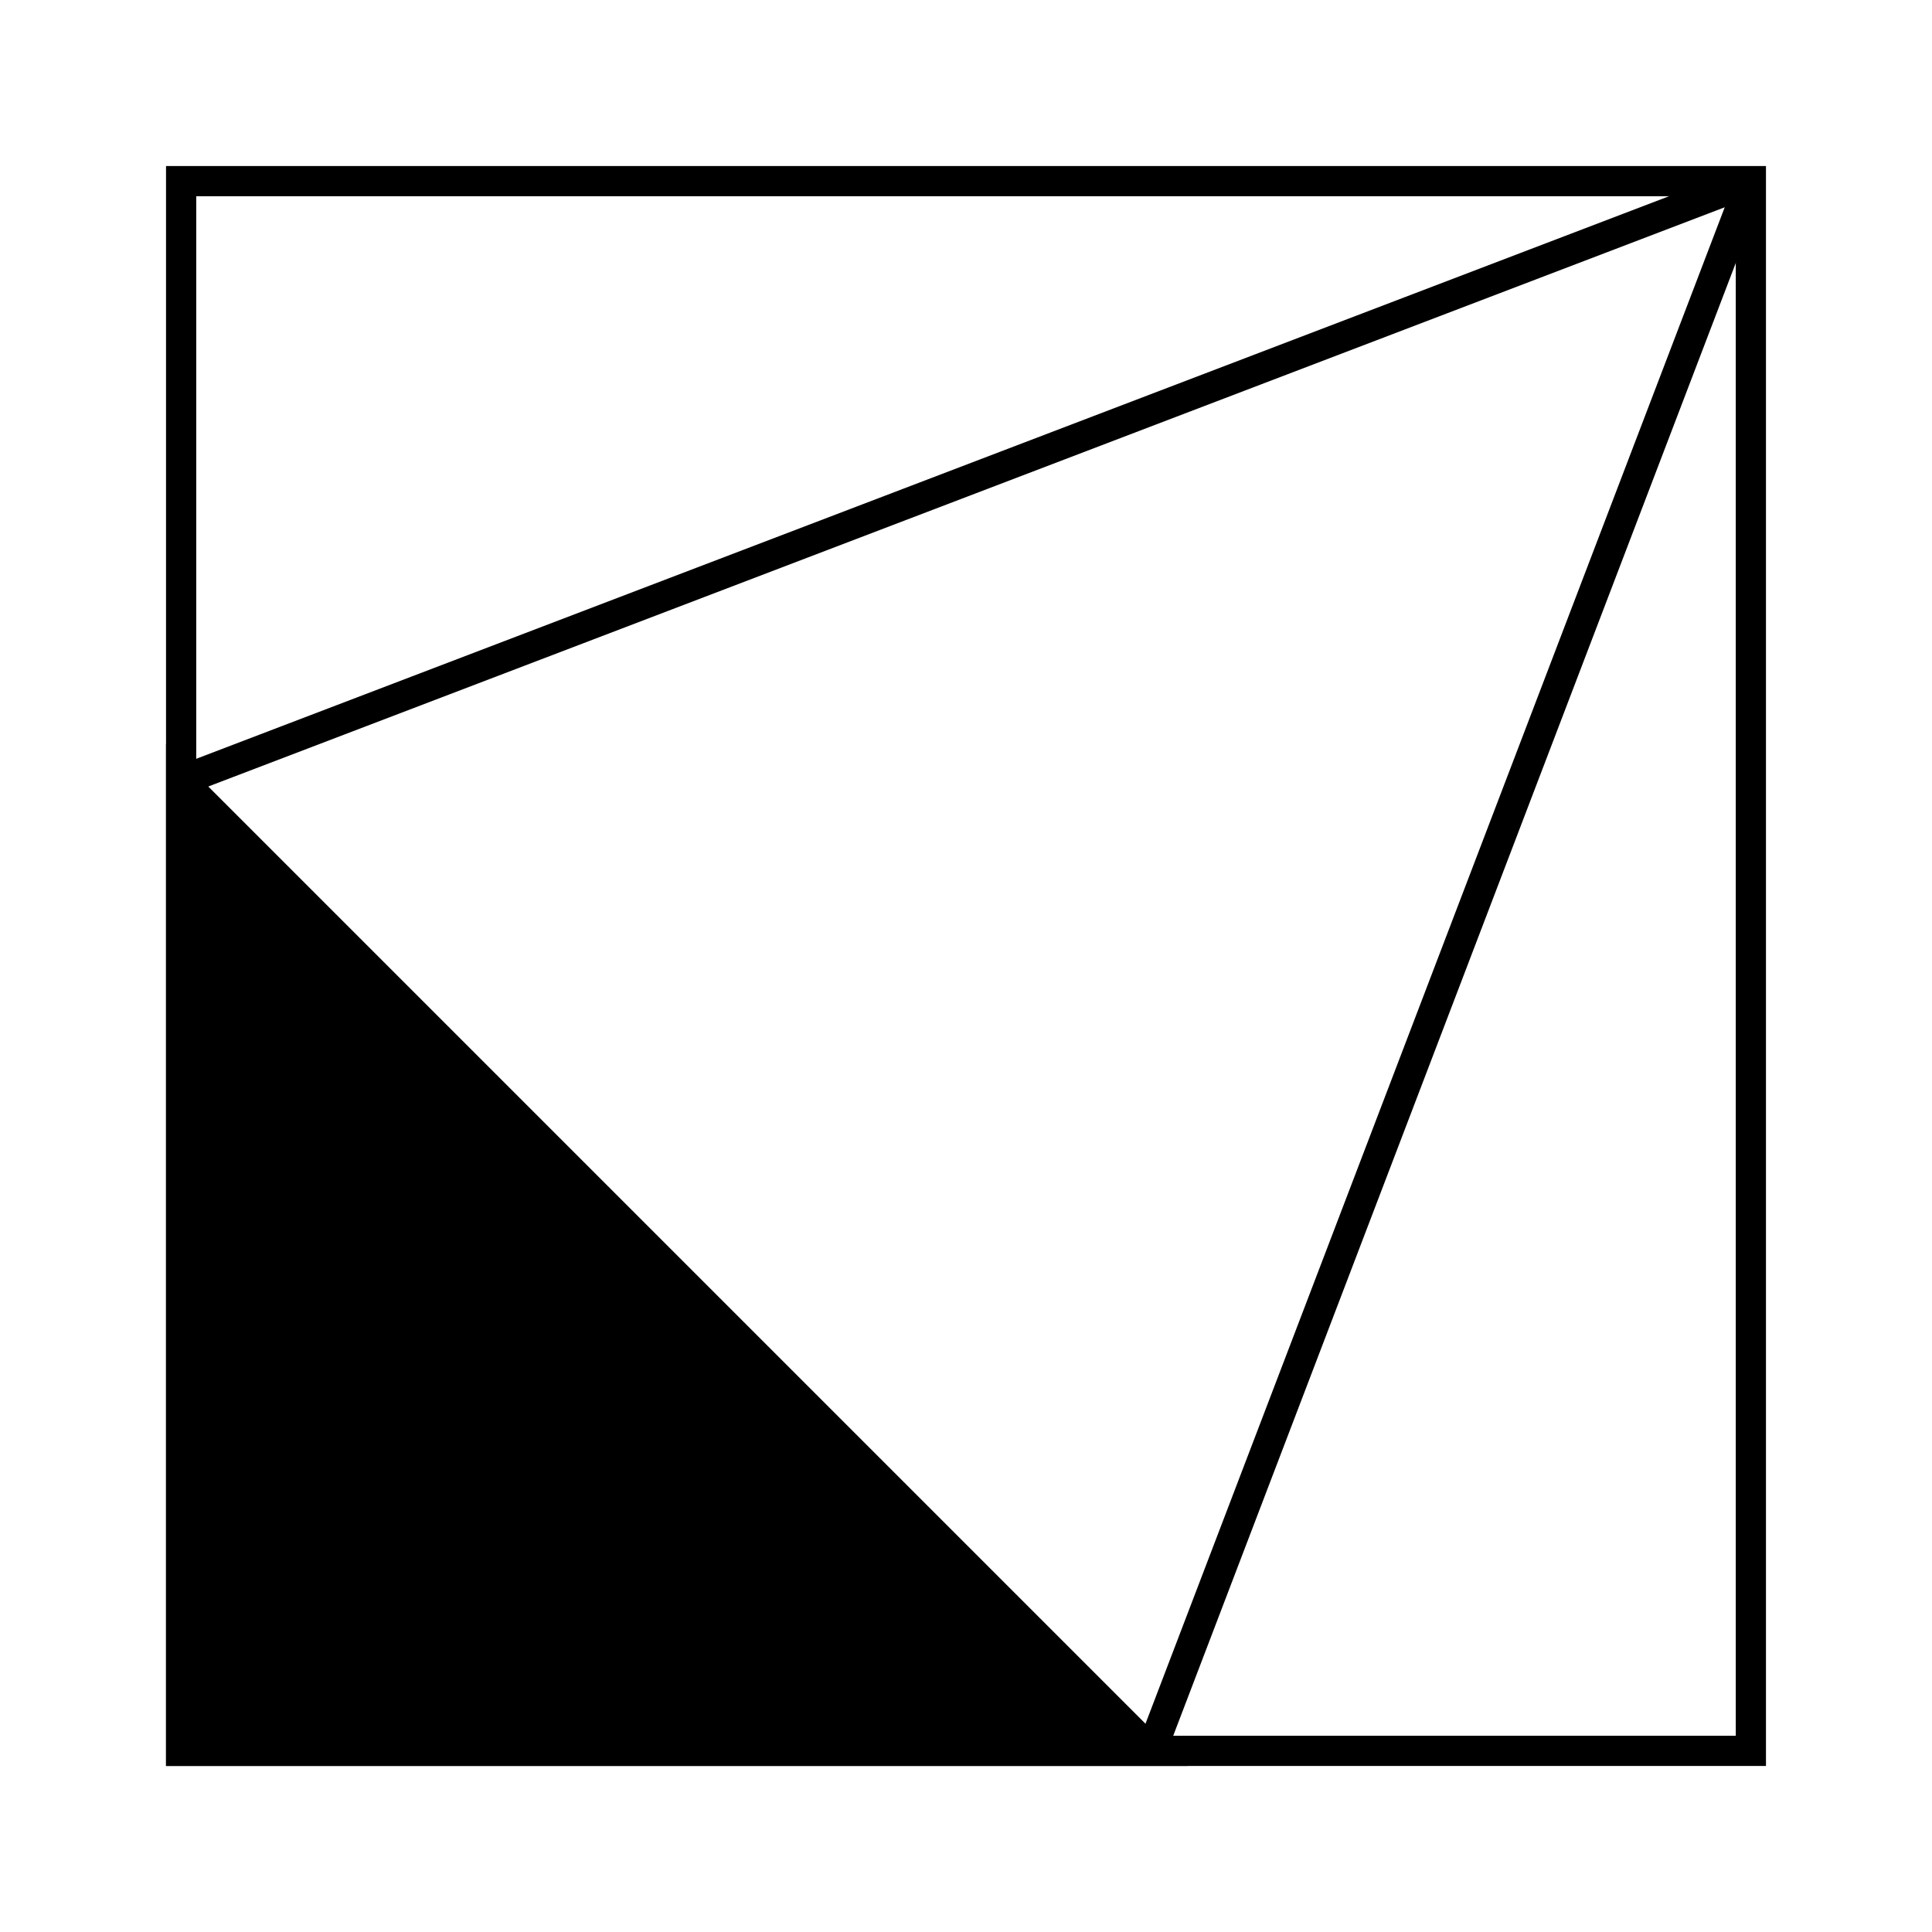 <?xml version="1.0" encoding="utf-8" ?>
<svg xmlns="http://www.w3.org/2000/svg" xmlns:xlink="http://www.w3.org/1999/xlink" width="512" height="512">
	<style>
        path { stroke: black; }
        #thefill { fill: black; }
        @media (prefers-color-scheme: dark) {
            path { stroke: white; }
            #thefill { fill: white; }
        }
    </style>
	<clipPath id="cl_3">
		<rect width="512" height="512"/>
	</clipPath>
	<g clip-path="url(#cl_3)">
		<path fill="none" stroke-width="8" stroke-miterlimit="10" transform="matrix(1 0 0 -1 256 256)" d="M-208 -208L208 -208L208 208L-208 208L-208 -208Z"/>
		<path fill="none" stroke-width="8" stroke-miterlimit="10" transform="matrix(1 0 0 -1 256 256)" d="M-208 49.1L208 208"/>
		<path fill="none" stroke-width="8" stroke-miterlimit="10" transform="matrix(1 0 0 -1 256 256)" d="M49.1 -208L208 208"/>
		<path id="thefill" stroke-width="8" stroke-miterlimit="10" transform="matrix(1 0 0 -1 256 256)" d="M-208 -208L-208 49.1L49.1 -208L-208 -208Z"/>
	</g>
</svg>
